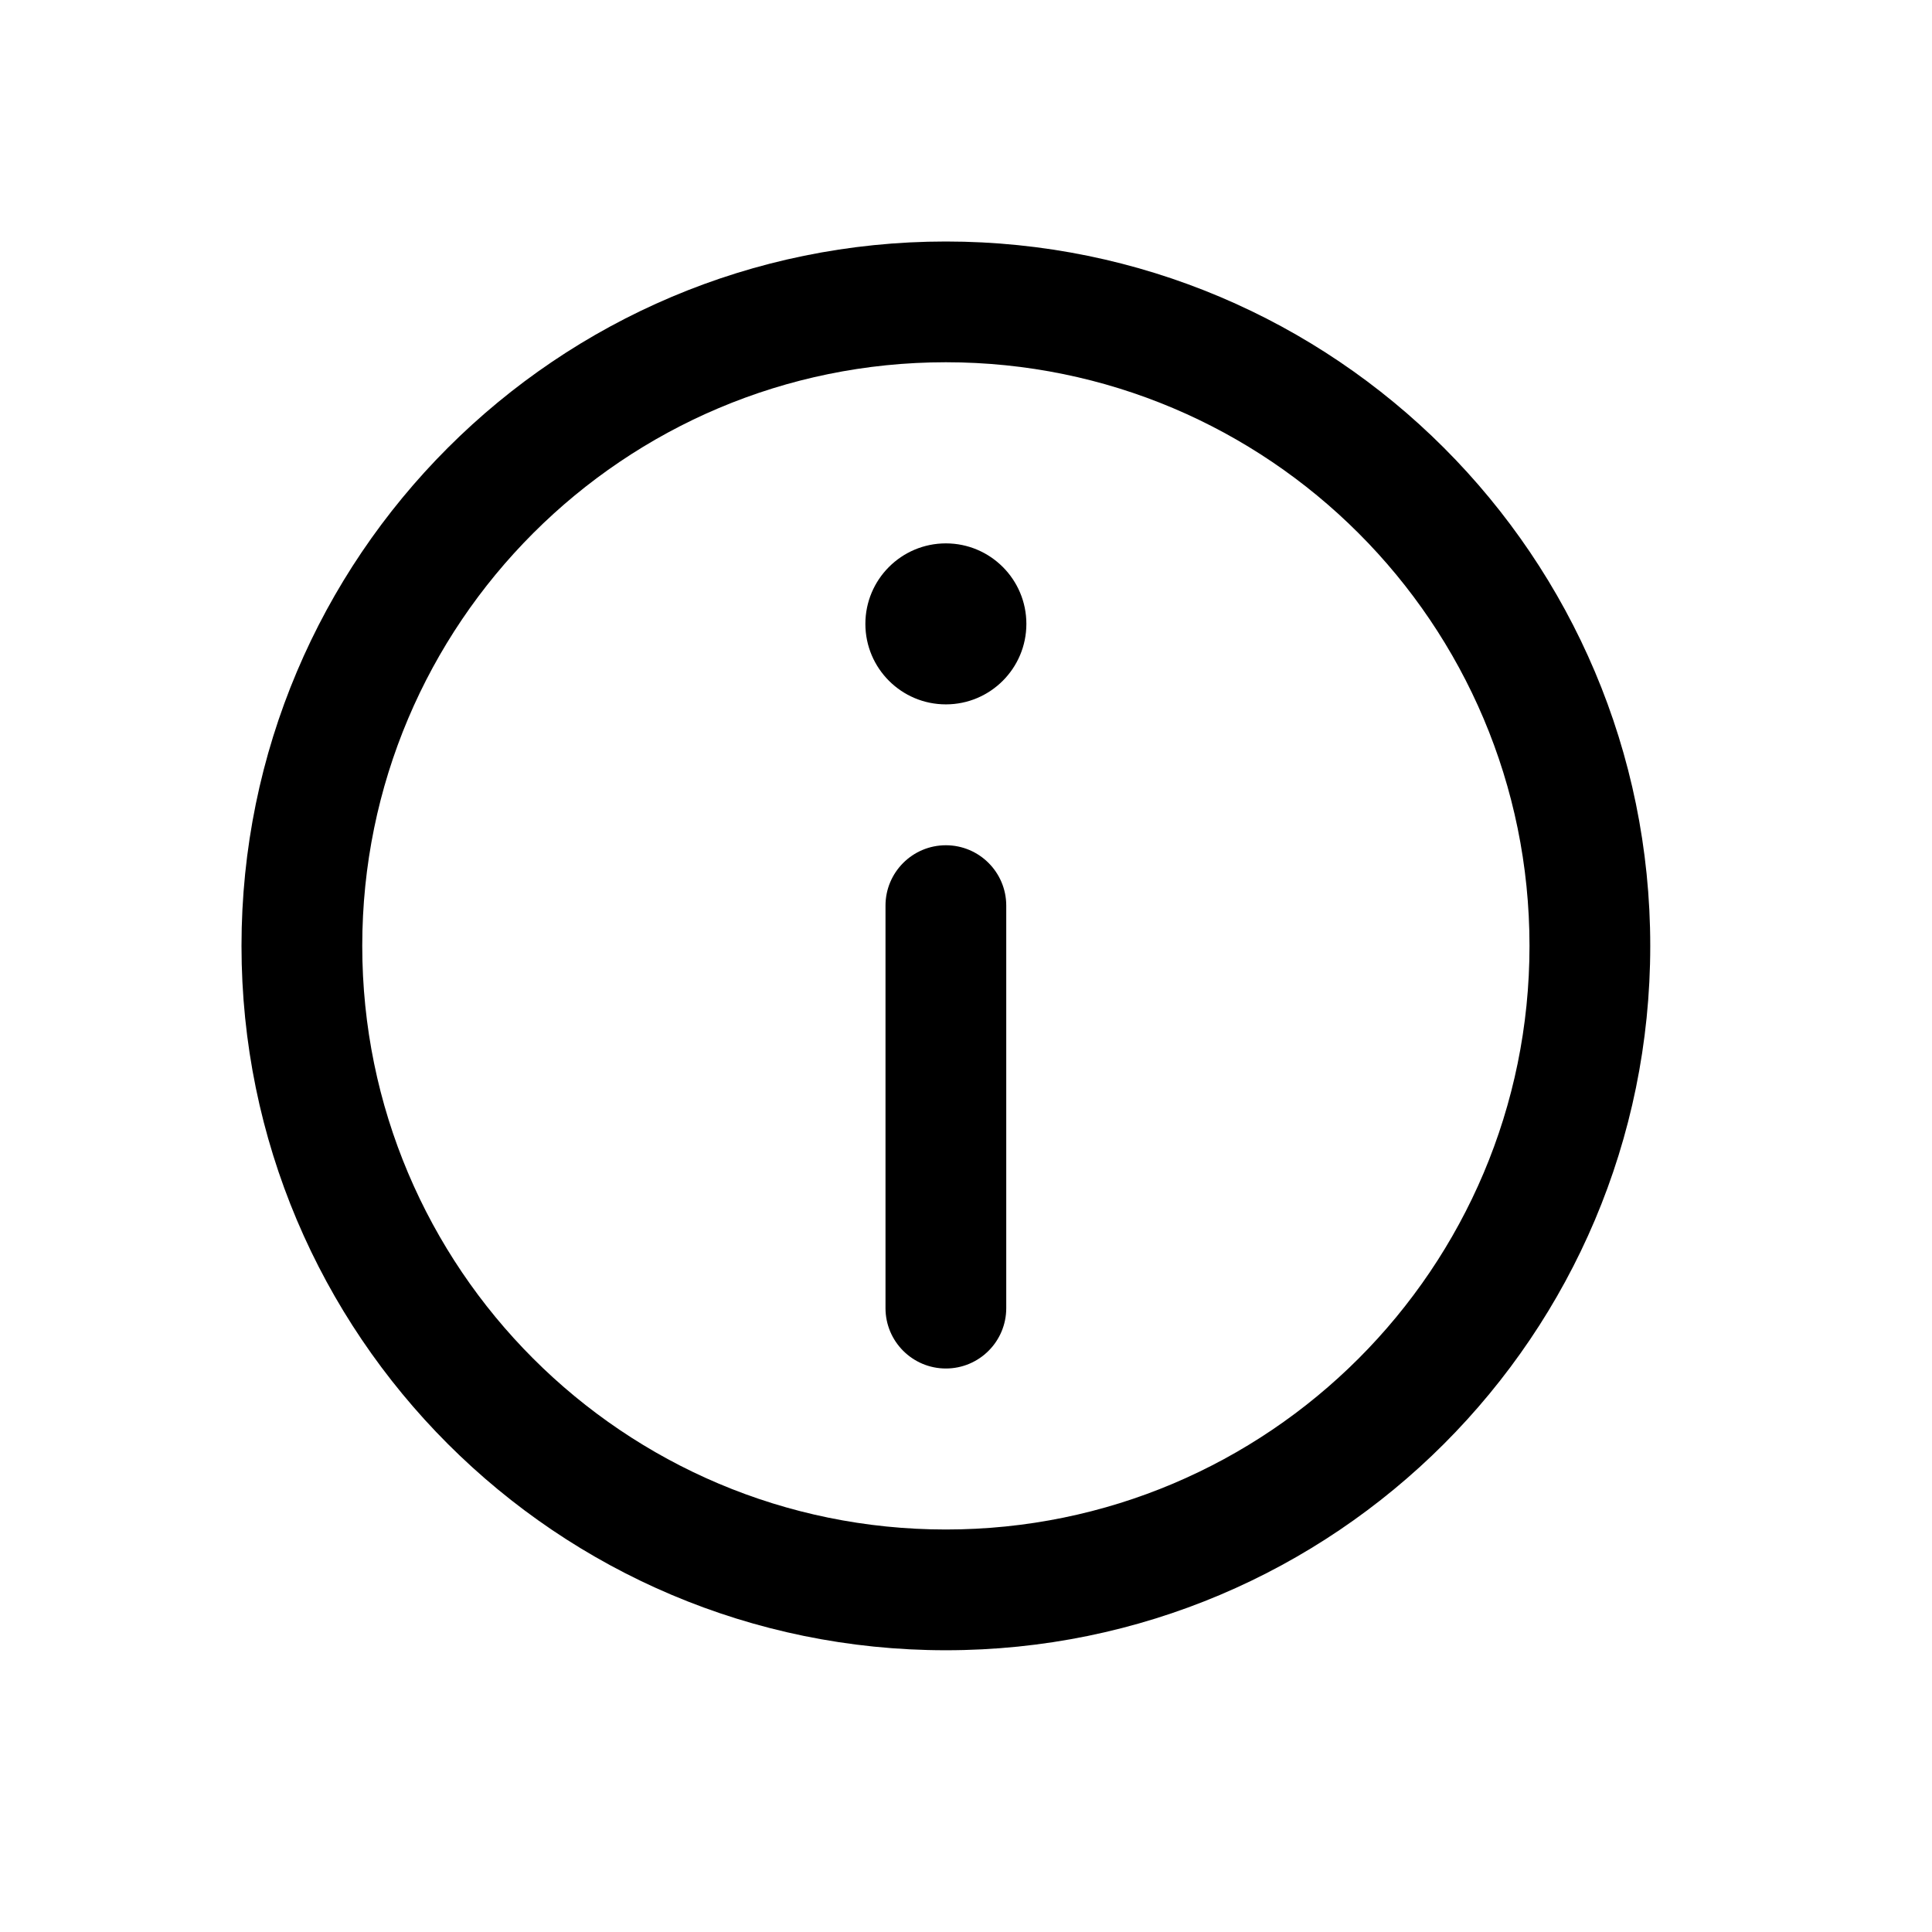 <svg width="24" height="24" viewBox="0 0 24 24"  xmlns="http://www.w3.org/2000/svg" fill="currentColor">
<path d="M11.75 10.5C12.164 10.5 12.5 10.836 12.5 11.25V16.25C12.5 16.664 12.164 17 11.75 17C11.336 17 11 16.664 11 16.25V11.25C11 10.836 11.336 10.5 11.75 10.5Z" />
<path d="M11.75 8.75C12.302 8.75 12.75 8.302 12.75 7.75C12.75 7.198 12.302 6.75 11.75 6.75C11.198 6.75 10.75 7.198 10.75 7.75C10.75 8.302 11.198 8.75 11.75 8.75Z" />
<path fill-rule="evenodd" clip-rule="evenodd" d="M3 11.75C3 6.918 6.918 3 11.75 3C16.582 3 20.5 6.918 20.5 11.75C20.5 16.582 16.582 20.5 11.75 20.5C6.918 20.5 3 16.582 3 11.75ZM11.75 4.5C7.746 4.5 4.5 7.746 4.5 11.75C4.5 15.754 7.746 19 11.75 19C15.754 19 19 15.754 19 11.75C19 7.746 15.754 4.5 11.75 4.5Z" />
</svg>
